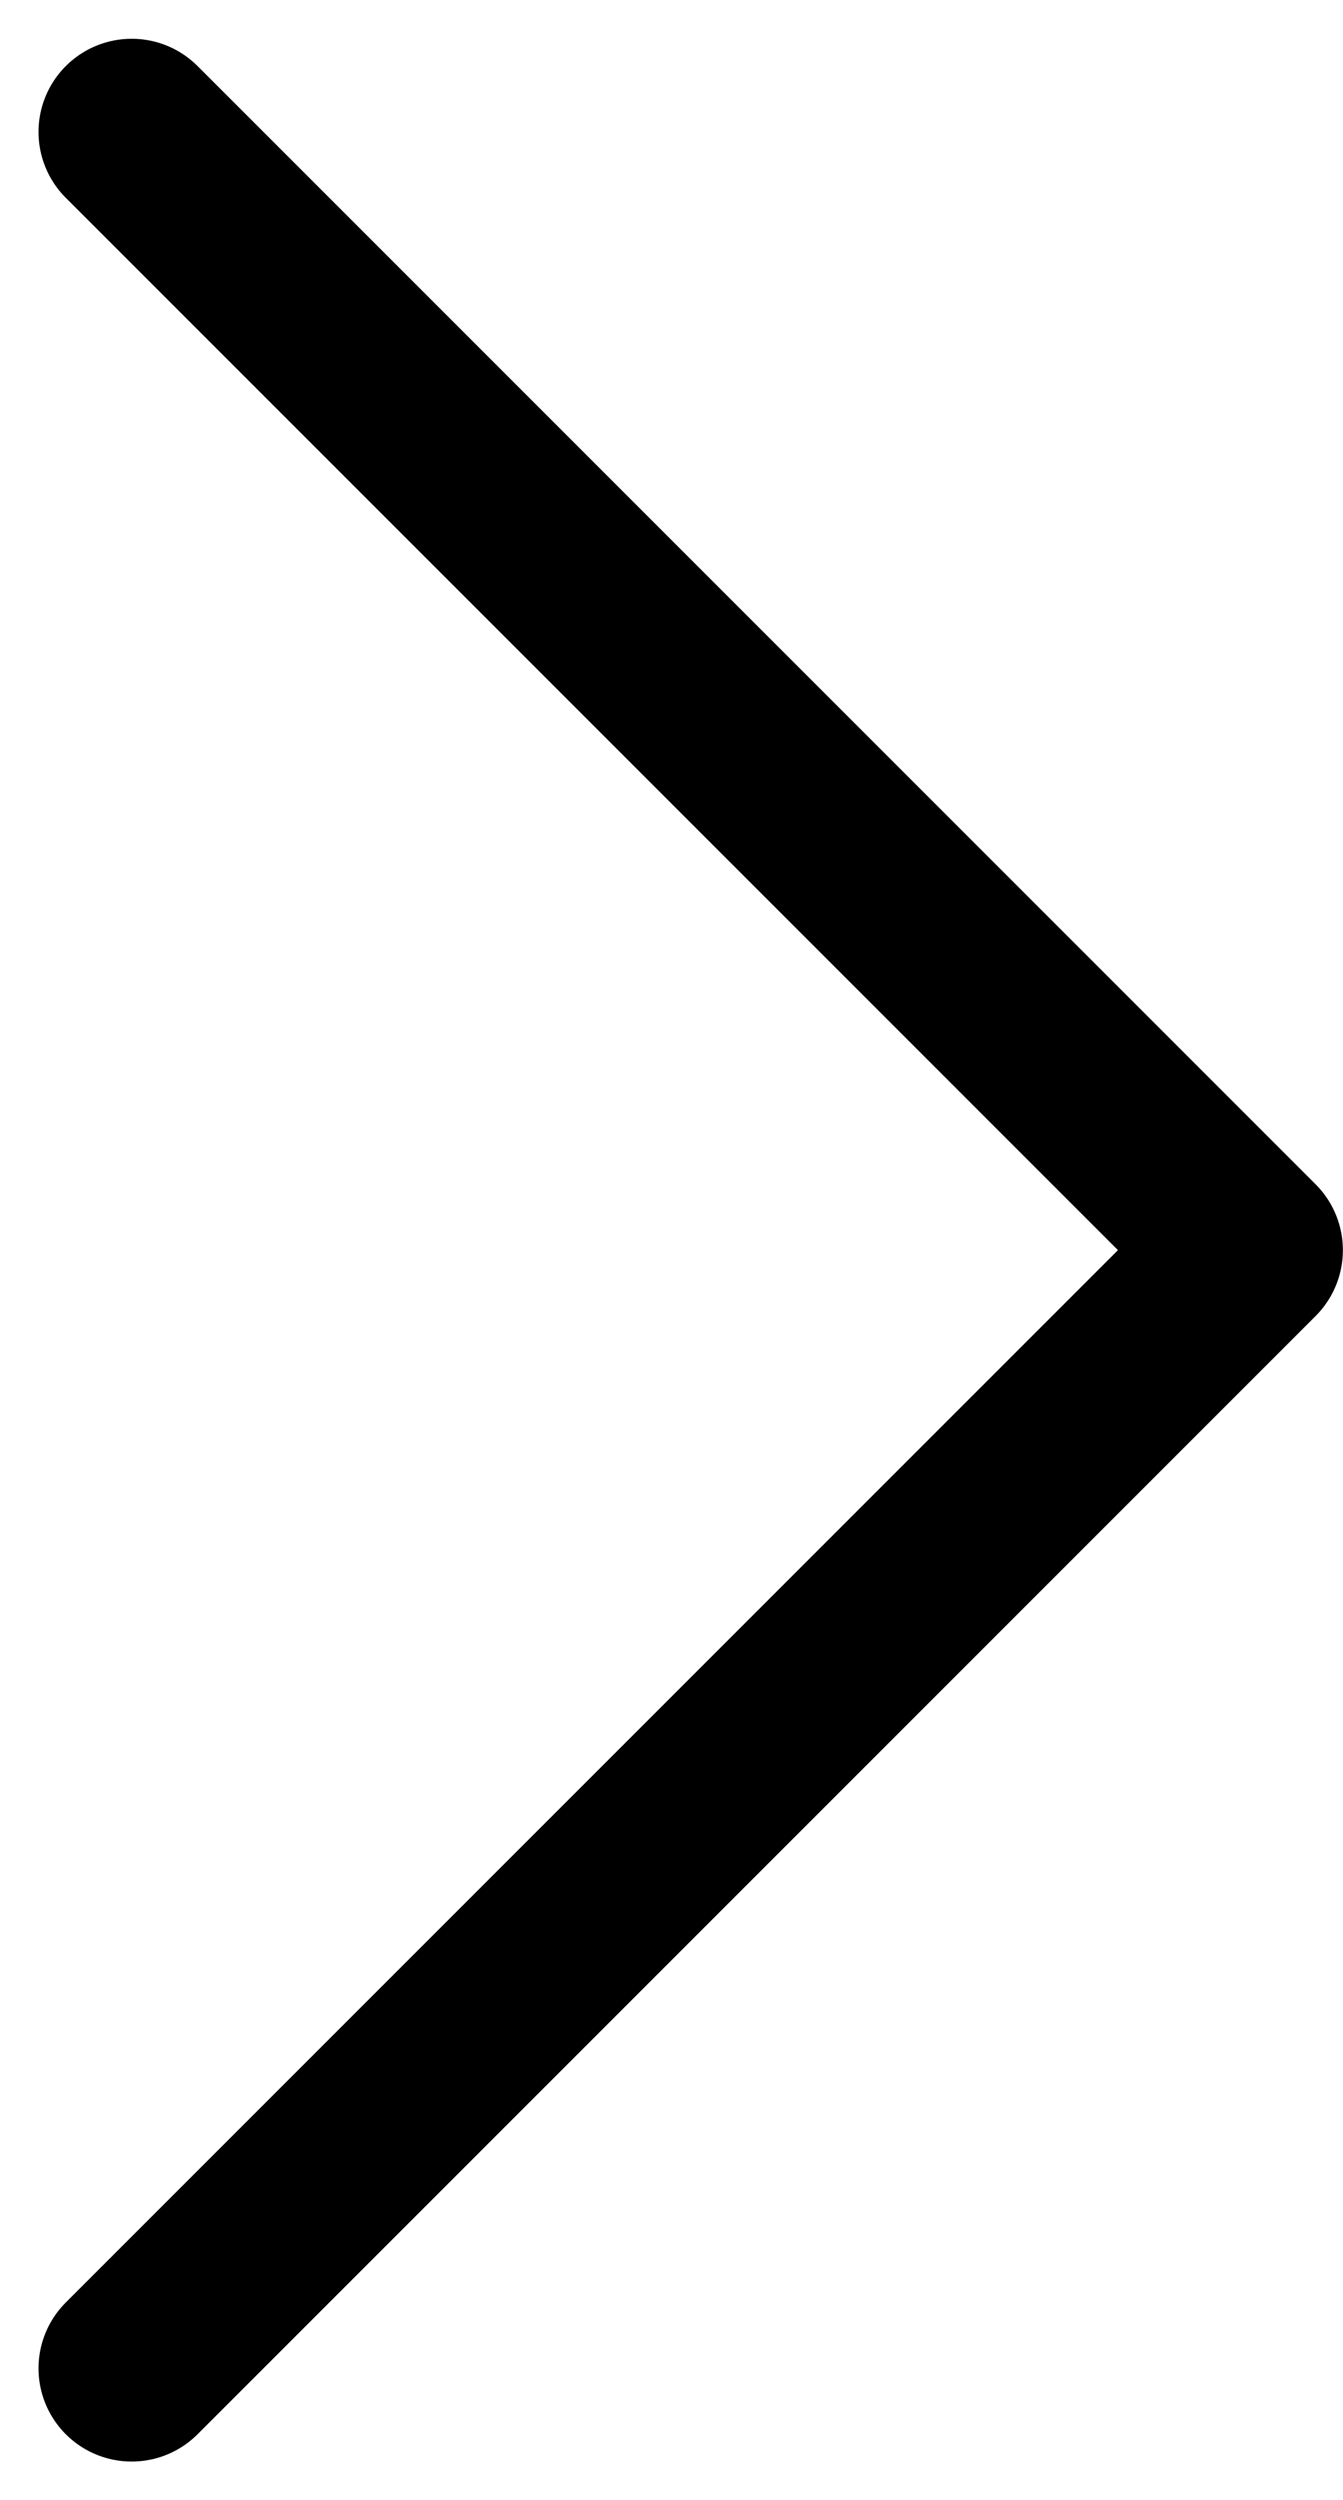 <svg xmlns="http://www.w3.org/2000/svg" xmlns:xlink="http://www.w3.org/1999/xlink" width="10.811" height="20.121" viewBox="0 0 10.811 20.121">
  <defs>
    <clipPath id="clip-path">
      <rect width="10.811" height="20.121" fill="none"/>
    </clipPath>
  </defs>
  <g id="반복_그리드_5" data-name="반복 그리드 5" clip-path="url(#clip-path)">
    <g transform="translate(-4.439 0.061)">
      <path id="ICO_이전" d="M-4216,1939l9,9-9,9" transform="translate(4221.499 -1937.999)" fill="none" stroke="#000" stroke-linecap="round" stroke-linejoin="round" stroke-width="1.5"/>
    </g>
  </g>
</svg>
